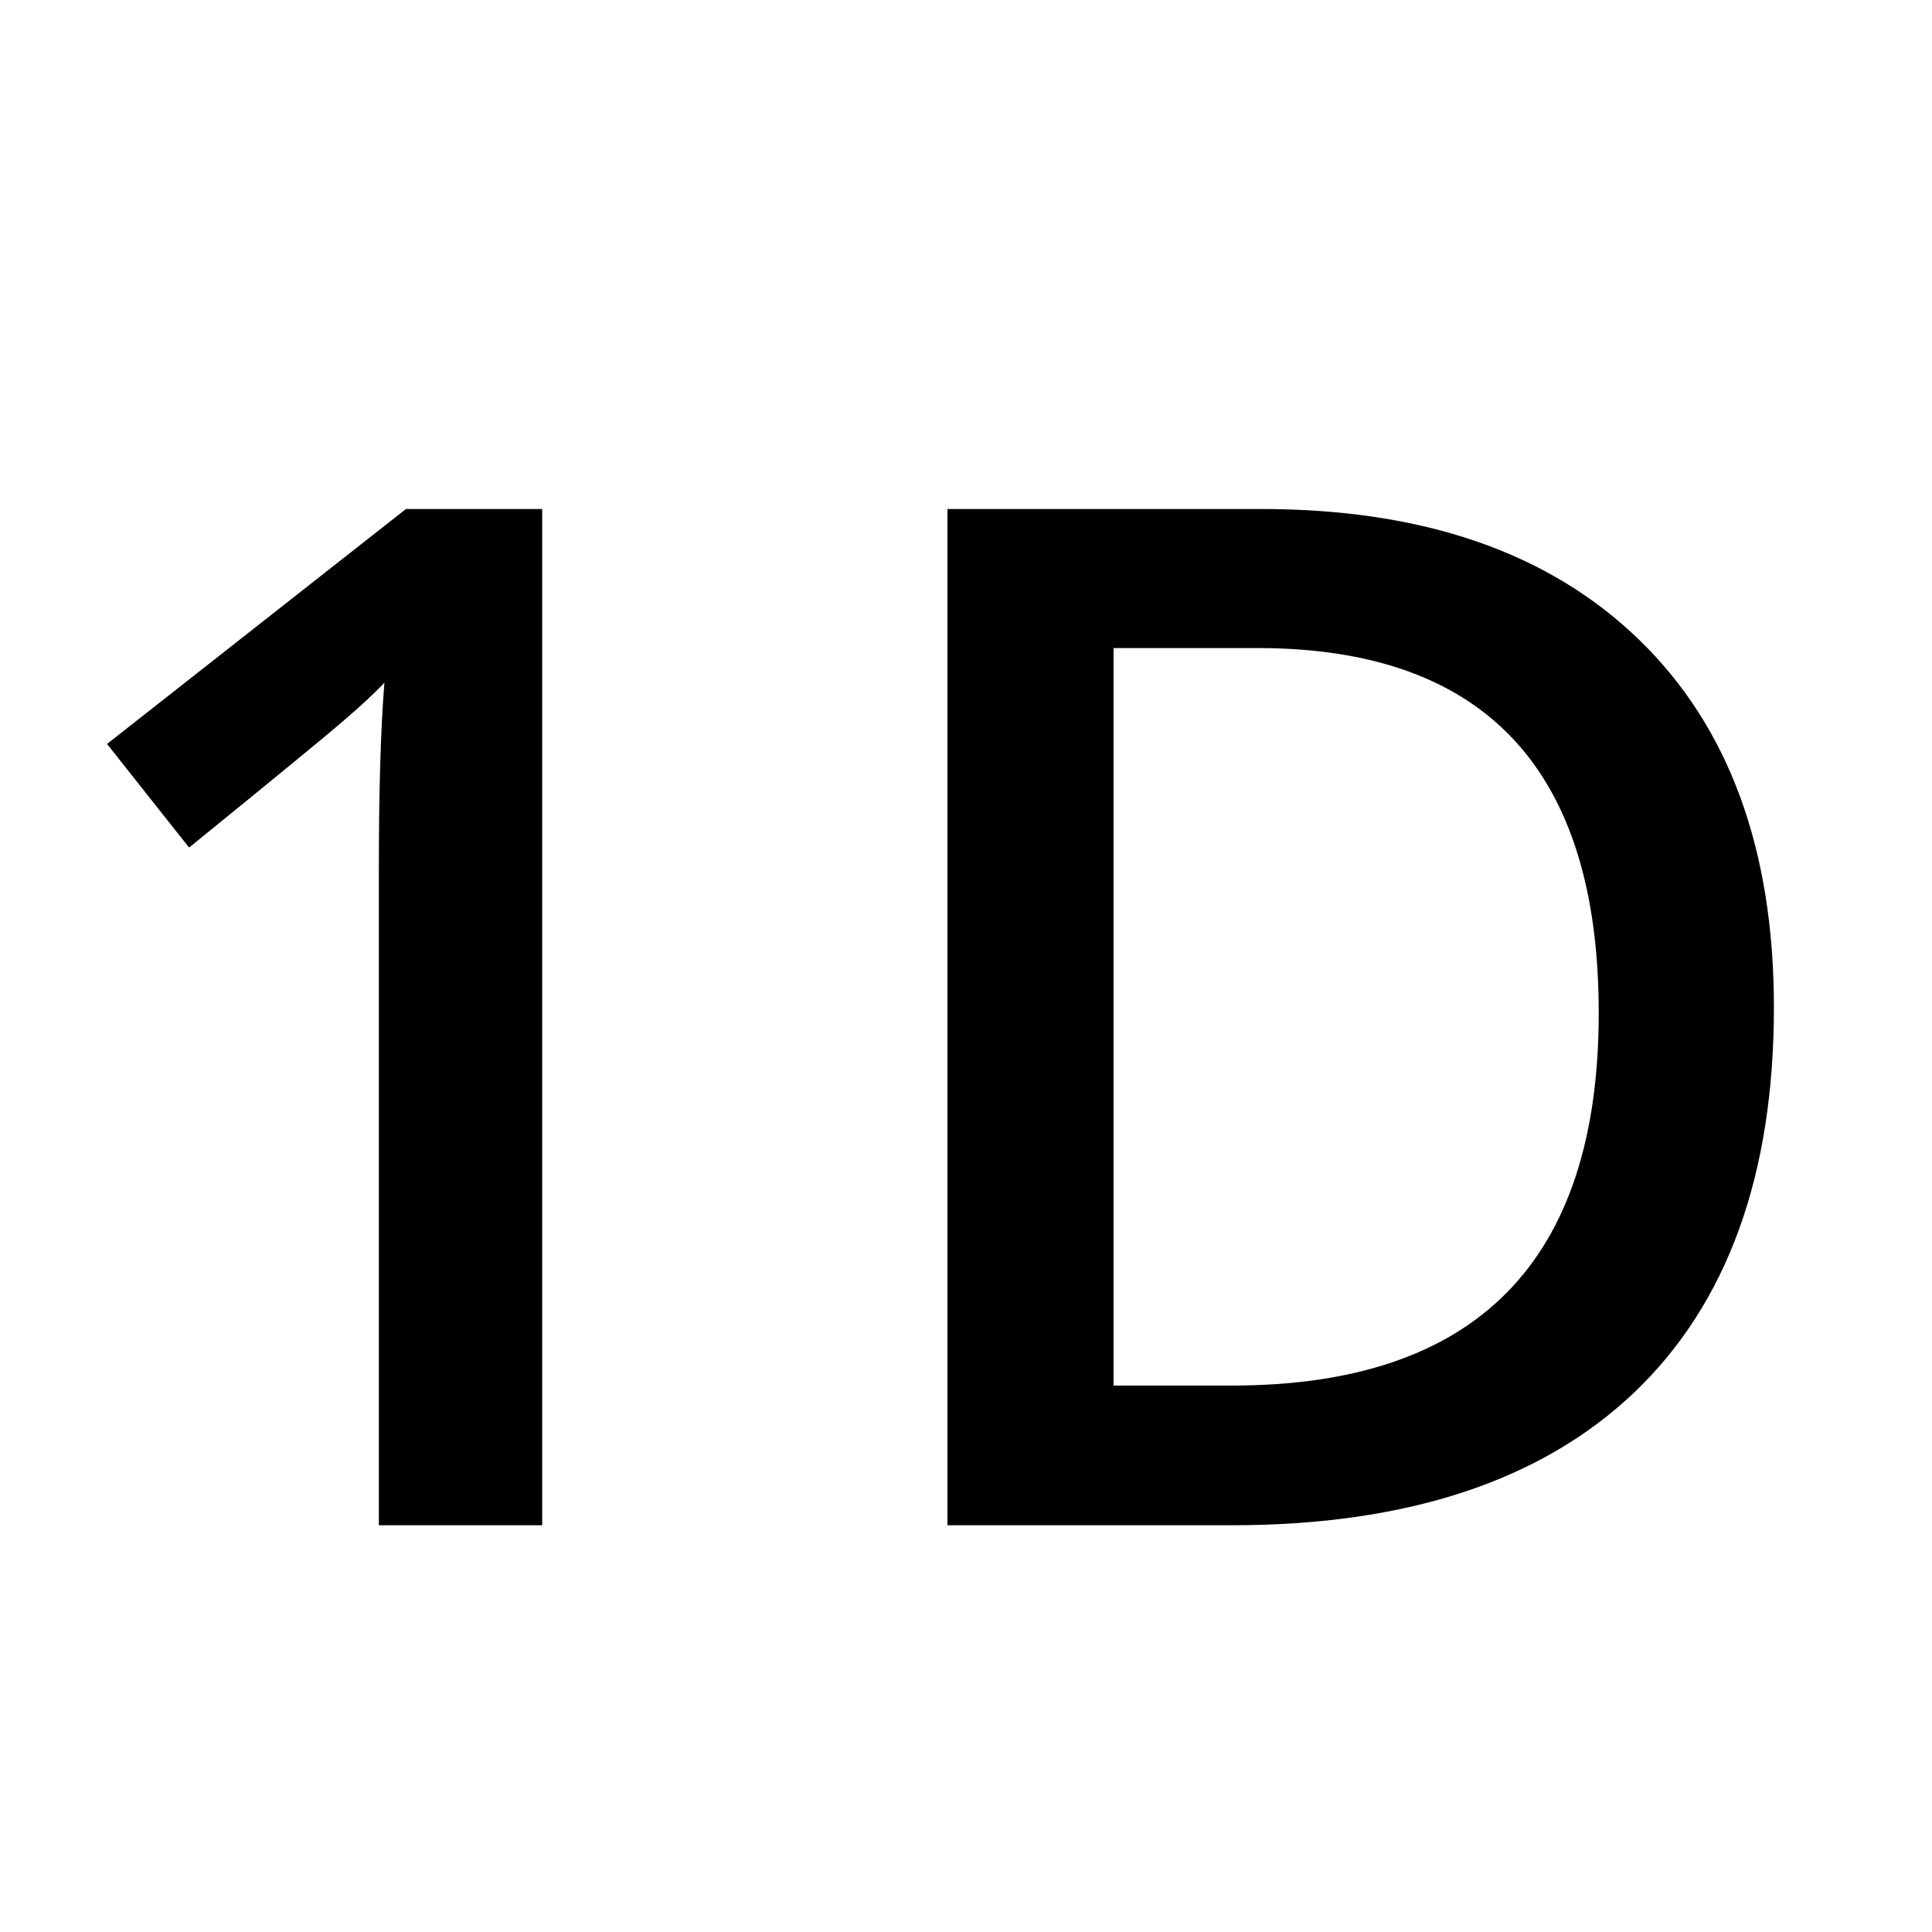 <svg width="30" height="30" viewBox="0 0 30 30" fill="none" xmlns="http://www.w3.org/2000/svg">
<path d="M8.419 23.684H5.883V13.495C5.883 12.279 5.911 11.315 5.969 10.602C5.803 10.775 5.598 10.966 5.354 11.174C5.116 11.383 4.31 12.045 2.936 13.161L1.662 11.552L6.303 7.904H8.419V23.684Z" fill="black"/>
<path d="M27.545 15.643C27.545 18.248 26.822 20.241 25.376 21.623C23.929 22.997 21.846 23.684 19.126 23.684H14.712V7.904H19.59C22.102 7.904 24.055 8.58 25.451 9.933C26.847 11.286 27.545 13.189 27.545 15.643ZM24.825 15.729C24.825 11.952 23.059 10.063 19.526 10.063H17.291V21.515H19.126C22.926 21.515 24.825 19.586 24.825 15.729Z" fill="black"/>
</svg>

